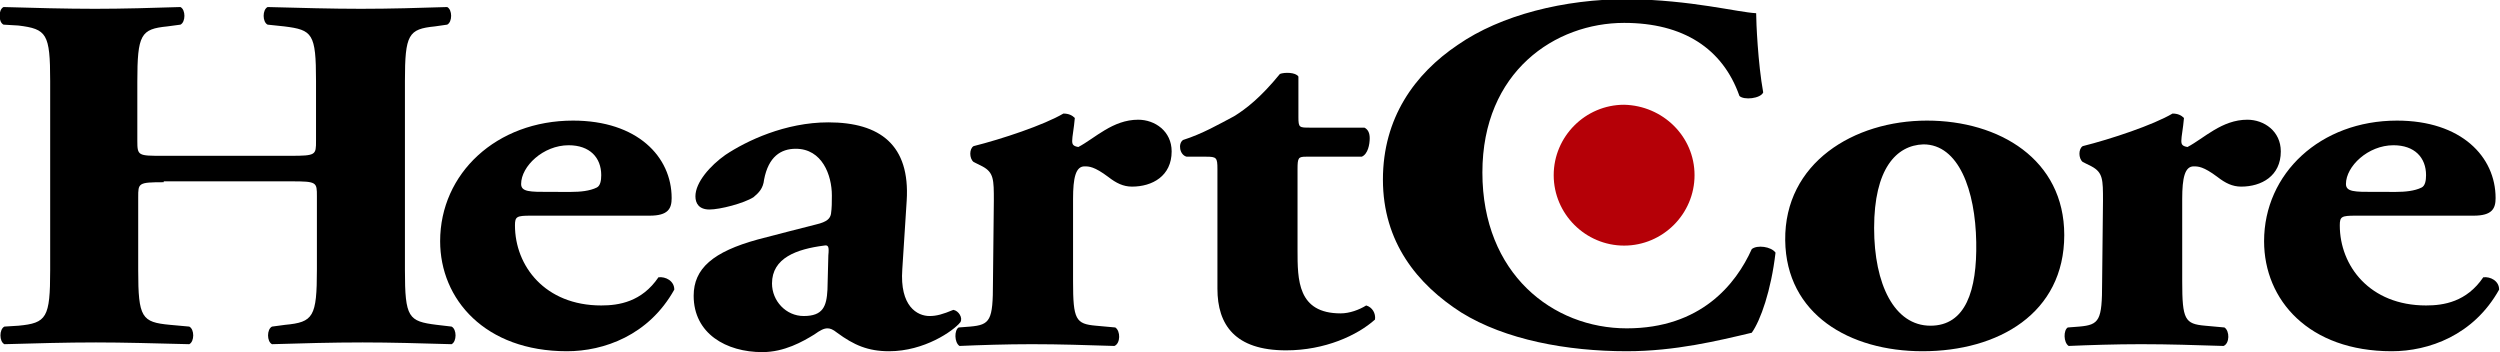 <?xml version="1.0" encoding="utf-8"?>
<!-- Generator: Adobe Illustrator 27.9.0, SVG Export Plug-In . SVG Version: 6.00 Build 0)  -->
<svg version="1.1" id="Layer_1" xmlns="http://www.w3.org/2000/svg" xmlns:xlink="http://www.w3.org/1999/xlink" x="0px" y="0px"
	 viewBox="0 0 284 40" style="enable-background:new 0 0 284 40;" xml:space="preserve">
<style type="text/css">
	.st0{fill:#B50007;}
</style>
<g>
	<path d="M18.6,20.7c-2.9,0-2.9,0.1-2.9,1.7v8.3c0,5.4,0.4,5.9,3.6,6.2l2.2,0.2c0.6,0.3,0.6,1.7,0,2c-4-0.1-7.5-0.2-10.6-0.2
		c-3.4,0-6.8,0.1-10.4,0.2c-0.6-0.3-0.6-1.7,0-2L2.1,37c3.2-0.3,3.6-0.9,3.6-6.3V9.2c0-5.4-0.4-5.9-3.6-6.3L0.4,2.8
		c-0.6-0.3-0.6-1.7,0-2c3.4,0.1,7.1,0.2,10.4,0.2c3.1,0,6.6-0.1,9.7-0.2c0.6,0.3,0.6,1.7,0,2l-1.5,0.2c-3,0.3-3.4,0.9-3.4,6.3V16
		c0,1.7,0.1,1.7,2.9,1.7h14.5c2.9,0,2.9-0.1,2.9-1.7V9.2c0-5.4-0.4-5.8-3.6-6.2l-1.9-0.2c-0.6-0.3-0.6-1.7,0-2
		c3.8,0.1,7.3,0.2,10.6,0.2c3.4,0,6.6-0.1,9.8-0.2c0.6,0.3,0.6,1.7,0,2l-1.4,0.2C46.4,3.3,46,3.9,46,9.2v21.5c0,5.4,0.4,5.8,3.6,6.2
		l1.7,0.2c0.6,0.3,0.6,1.7,0,2c-3.5-0.1-6.9-0.2-10.1-0.2c-3.5,0-6.9,0.1-10.3,0.2c-0.6-0.3-0.6-1.7,0-2l1.5-0.2
		c3.2-0.3,3.6-0.9,3.6-6.3v-8.3c0-1.6,0-1.7-2.9-1.7H18.6z"/>
	<path d="M60.3,24.5c-1.6,0-1.8,0.1-1.8,1.1c0,4.6,3.4,9.1,9.8,9.1c2,0,4.6-0.4,6.5-3.2c0.8-0.1,1.8,0.4,1.8,1.4
		c-2.9,5.2-8,7-12.2,7C55.1,39.9,50,34,50,27.4c0-7.7,6.4-13.7,15.1-13.7c7.3,0,11.2,4.1,11.2,8.8c0,1.2-0.4,2-2.5,2L60.3,24.5
		L60.3,24.5z M64.9,21.8c1,0,2.1-0.1,2.9-0.5c0.4-0.2,0.5-0.8,0.5-1.4c0-2-1.3-3.4-3.7-3.4c-2.9,0-5.4,2.4-5.4,4.4
		c0,0.9,1,0.9,3.2,0.9C62.4,21.8,64.9,21.8,64.9,21.8z"/>
	<path d="M102.5,30.6c-0.3,4.2,1.7,5.3,3.1,5.3c0.8,0,1.5-0.2,2.7-0.7c0.6,0.1,1.1,0.9,0.8,1.4c-0.8,1-4.1,3.3-8.1,3.3
		c-2.4,0-4-0.7-5.9-2.1c-0.5-0.4-0.8-0.5-1.1-0.5c-0.4,0-0.8,0.2-1.5,0.7c-1.3,0.8-3.4,2-5.9,2c-4.1,0-7.8-2.1-7.8-6.4
		c0-3.1,2.2-5,7.3-6.4c2.7-0.7,4.6-1.2,6.6-1.7c1.3-0.3,1.6-0.7,1.7-1.2c0.1-0.7,0.1-1.3,0.1-2.1c0-2.3-1.1-5.3-4.1-5.3
		c-1.7,0-3.1,0.9-3.6,3.5c-0.1,1-0.6,1.5-1.2,2c-1.1,0.7-3.8,1.4-5,1.4c-1.2,0-1.6-0.7-1.6-1.5c0-1.6,1.7-3.5,3.4-4.7
		c2.4-1.6,6.8-3.7,11.7-3.7c5.9,0,9.3,2.6,8.9,8.9L102.5,30.6z M94.1,29c0.1-1,0-1.2-0.5-1.1c-3.1,0.4-5.9,1.4-5.9,4.3
		c0,2,1.6,3.7,3.6,3.7c2.2,0,2.6-1.1,2.7-3L94.1,29z"/>
	<path d="M112.9,22.8c0-2.4,0-3.2-1.3-3.9l-1-0.5c-0.5-0.4-0.5-1.5,0-1.8c3.2-0.8,8-2.4,10.2-3.7c0.6,0,1,0.2,1.3,0.5
		c-0.1,1.2-0.3,2.1-0.3,2.6c0,0.4,0.1,0.6,0.7,0.7c1.9-1,3.9-3.1,6.8-3.1c1.9,0,3.8,1.3,3.8,3.6c0,2.8-2.2,4-4.5,4
		c-1,0-1.8-0.4-2.7-1.1c-1.6-1.2-2.2-1.2-2.7-1.2c-1,0-1.3,1.3-1.3,3.7V32c0,4.3,0.3,4.8,2.6,5l2.2,0.2c0.6,0.4,0.6,1.8-0.1,2.1
		c-3.4-0.1-6.1-0.2-9.4-0.2c-2.9,0-5.9,0.1-8.2,0.2c-0.6-0.4-0.6-1.8-0.1-2.1l1.3-0.1c2.3-0.2,2.6-0.7,2.6-5L112.9,22.8L112.9,22.8z
		"/>
	<path d="M148.4,17.8c-0.9,0-1,0.1-1,1.4v9.2c0,3.4,0,7.2,4.9,7.2c1,0,2.1-0.4,2.9-0.9c0.7,0.2,1.1,0.9,1,1.6
		c-2,1.8-5.7,3.5-10.1,3.5c-5.8,0-7.8-2.9-7.8-7V19.2c0-1.3-0.1-1.4-1.3-1.4h-2.2c-0.8-0.2-1-1.5-0.4-1.9c2.2-0.7,4.1-1.8,5.8-2.7
		c1.3-0.8,3-2.1,5.2-4.8c0.5-0.2,1.8-0.2,2.1,0.3v4.6c0,1.2,0.1,1.2,1.3,1.2h6.2c0.4,0.2,0.6,0.6,0.6,1.2c0,0.7-0.2,1.8-0.9,2.1
		H148.4z"/>
	<path d="M202.8,27.3c-0.1-8.8,7.8-13.6,16.1-13.6c8.2,0,15.6,4.4,15.6,13c0,8.9-7.5,13.2-16.1,13.2
		C210.1,39.9,202.9,35.7,202.8,27.3z M212.9,25.9c0,6.4,2.3,11.1,6.4,11.1c4,0,5.3-4,5.2-9.5c-0.1-5.9-2-11.1-6-11.1
		C215.4,16.5,212.9,19.2,212.9,25.9z"/>
	<path d="M238.9,22.8c0-2.4,0-3.2-1.3-3.9l-1-0.5c-0.5-0.4-0.5-1.5,0-1.8c3.2-0.8,8-2.4,10.2-3.7c0.6,0,1,0.2,1.3,0.5
		c-0.1,1.2-0.3,2.1-0.3,2.6c0,0.4,0.1,0.6,0.7,0.7c1.9-1,3.9-3.1,6.8-3.1c1.9,0,3.8,1.3,3.8,3.6c0,2.8-2.2,4-4.5,4
		c-1,0-1.8-0.4-2.7-1.1c-1.6-1.2-2.2-1.2-2.7-1.2c-1,0-1.3,1.3-1.3,3.7V32c0,4.3,0.3,4.8,2.6,5l2.2,0.2c0.6,0.4,0.6,1.8-0.1,2.1
		c-3.4-0.1-6.1-0.2-9.4-0.2c-2.9,0-5.9,0.1-8.2,0.2c-0.6-0.4-0.6-1.8-0.1-2.1l1.3-0.1c2.3-0.2,2.6-0.7,2.6-5L238.9,22.8L238.9,22.8z
		"/>
	<path d="M267.6,24.5c-1.6,0-1.8,0.1-1.8,1.1c0,4.6,3.4,9.1,9.8,9.1c2,0,4.6-0.4,6.5-3.2c0.8-0.1,1.8,0.4,1.8,1.4
		c-2.9,5.2-8,7-12.2,7c-9.4,0-14.5-5.8-14.5-12.5c0-7.7,6.4-13.7,15.1-13.7c7.3,0,11.2,4.1,11.2,8.8c0,1.2-0.4,2-2.5,2L267.6,24.5
		L267.6,24.5z M272.2,21.8c1,0,2.1-0.1,2.9-0.5c0.4-0.2,0.5-0.8,0.5-1.4c0-2-1.3-3.4-3.7-3.4c-2.9,0-5.4,2.4-5.4,4.4
		c0,0.9,1,0.9,3.2,0.9C269.6,21.8,272.2,21.8,272.2,21.8z"/>
	<g>
		<path d="M199.5,1.5c0,1,0.2,5.7,0.8,9c-0.3,0.7-2.2,0.9-2.7,0.4c-1.9-5.4-6.4-8.3-13.1-8.3c-7.8,0-16.1,5.5-16.1,17
			s8,17.7,16.4,17.7c8.4,0,12.4-5,14.2-9c0.6-0.5,2.2-0.3,2.7,0.4c-0.5,4.3-1.7,7.7-2.7,9.1c-3.8,0.9-8.7,2.1-14.2,2.1
			c-6.8,0-13.8-1.3-18.8-4.4c-5-3.2-8.9-8-8.9-15.1c0-7,3.6-12,8.5-15.3c4.9-3.4,12.1-5.2,19.3-5.2C192.2,0,197.4,1.4,199.5,1.5z"/>
		<path class="st0" d="M192.5,19.9c0,4.4-3.6,8-8,8s-8-3.6-8-8s3.6-8,8-8C188.9,12,192.5,15.5,192.5,19.9z"/>
	</g>
</g>
</svg>
